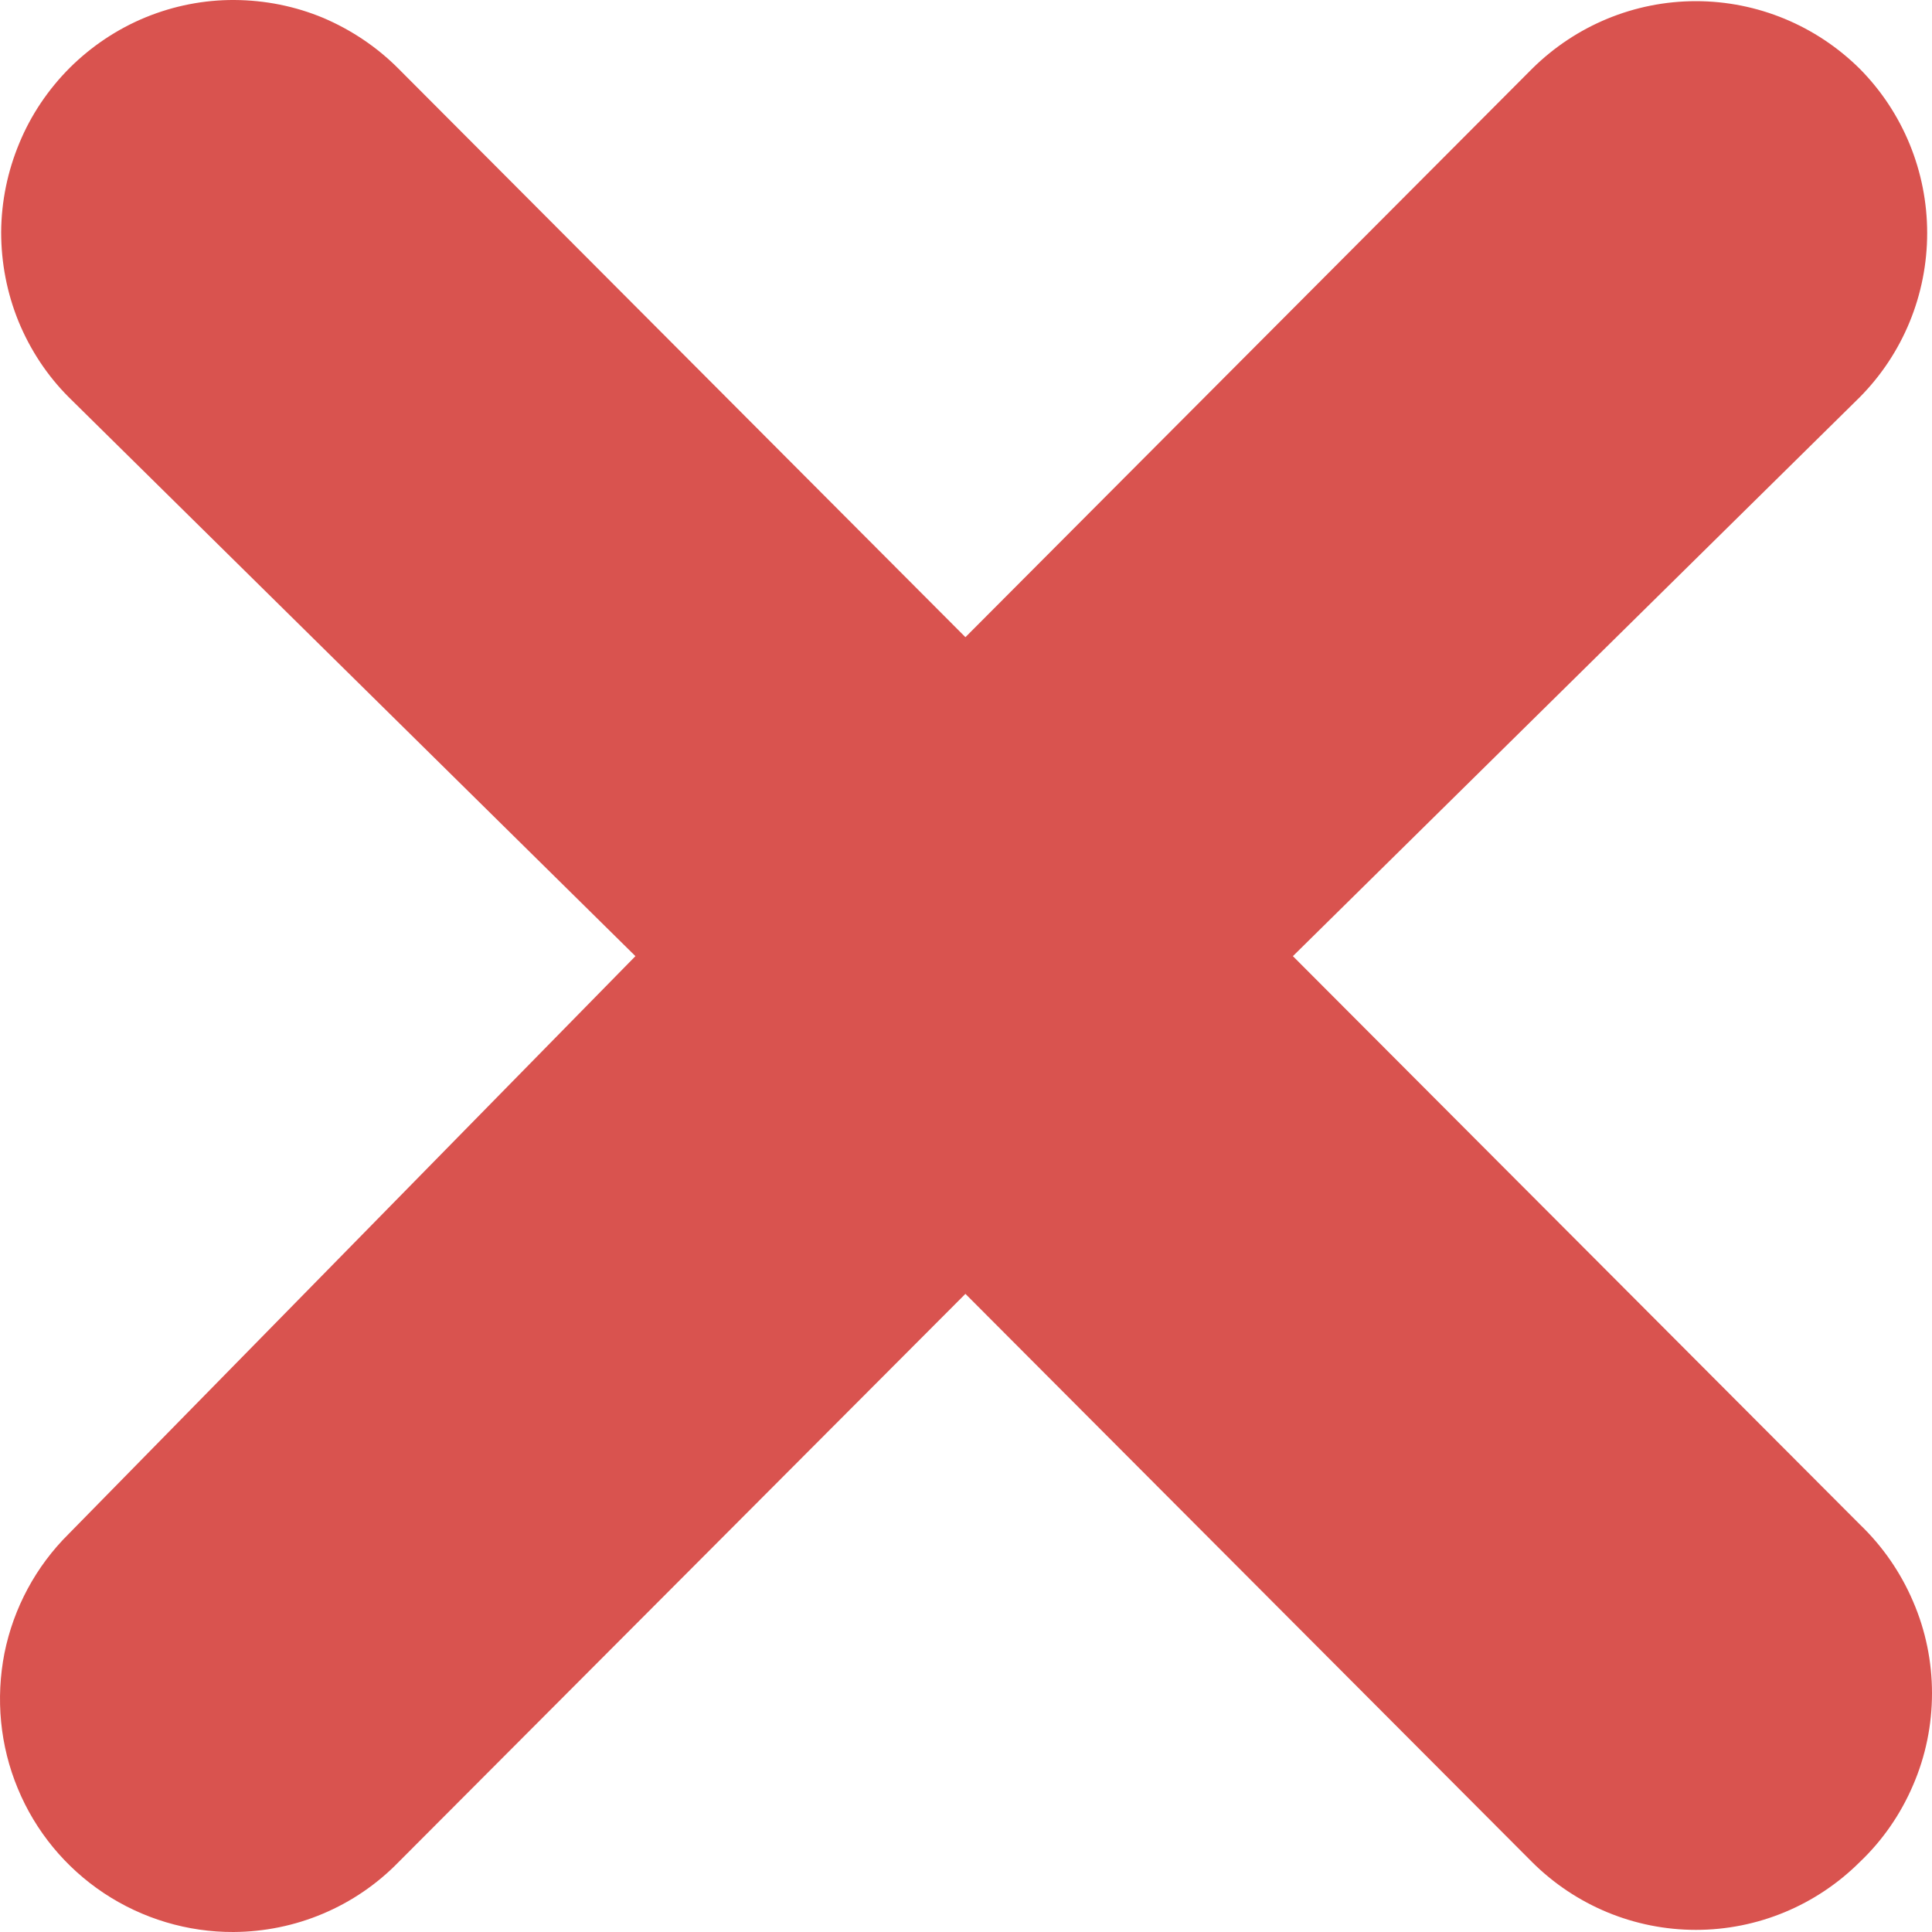 <svg width="10" height="10" viewBox="0 0 10 10" fill="none" xmlns="http://www.w3.org/2000/svg">
<path d="M9.626 9.638C9.4 9.863 9.096 9.989 8.778 9.989C8.46 9.989 8.156 9.863 7.93 9.638L4.997 6.697L2.063 9.638C1.952 9.752 1.819 9.843 1.672 9.905C1.526 9.967 1.368 9.999 1.209 10C0.971 10.001 0.737 9.931 0.538 9.799C0.339 9.667 0.183 9.478 0.092 9.257C0 9.036 -0.023 8.792 0.023 8.557C0.07 8.323 0.186 8.107 0.356 7.939L3.289 4.949L0.356 2.056C0.244 1.944 0.156 1.81 0.096 1.664C0.036 1.517 0.006 1.36 0.006 1.202C0.007 1.043 0.039 0.887 0.1 0.741C0.16 0.595 0.25 0.462 0.362 0.35C0.474 0.239 0.607 0.15 0.753 0.09C0.899 0.03 1.056 -0.001 1.214 7.53066e-06C1.372 0.001 1.528 0.032 1.674 0.093C1.819 0.155 1.952 0.244 2.063 0.356L4.997 3.298L7.93 0.356C8.156 0.132 8.46 0.006 8.778 0.006C9.096 0.006 9.4 0.132 9.626 0.356C9.85 0.582 9.975 0.888 9.975 1.206C9.975 1.525 9.85 1.83 9.626 2.056L6.692 4.949L9.626 7.89C9.744 8.003 9.838 8.139 9.902 8.289C9.967 8.439 10 8.601 10 8.764C10 8.928 9.967 9.09 9.902 9.24C9.838 9.39 9.744 9.526 9.626 9.638Z" fill="#D9534F"/>
</svg>
